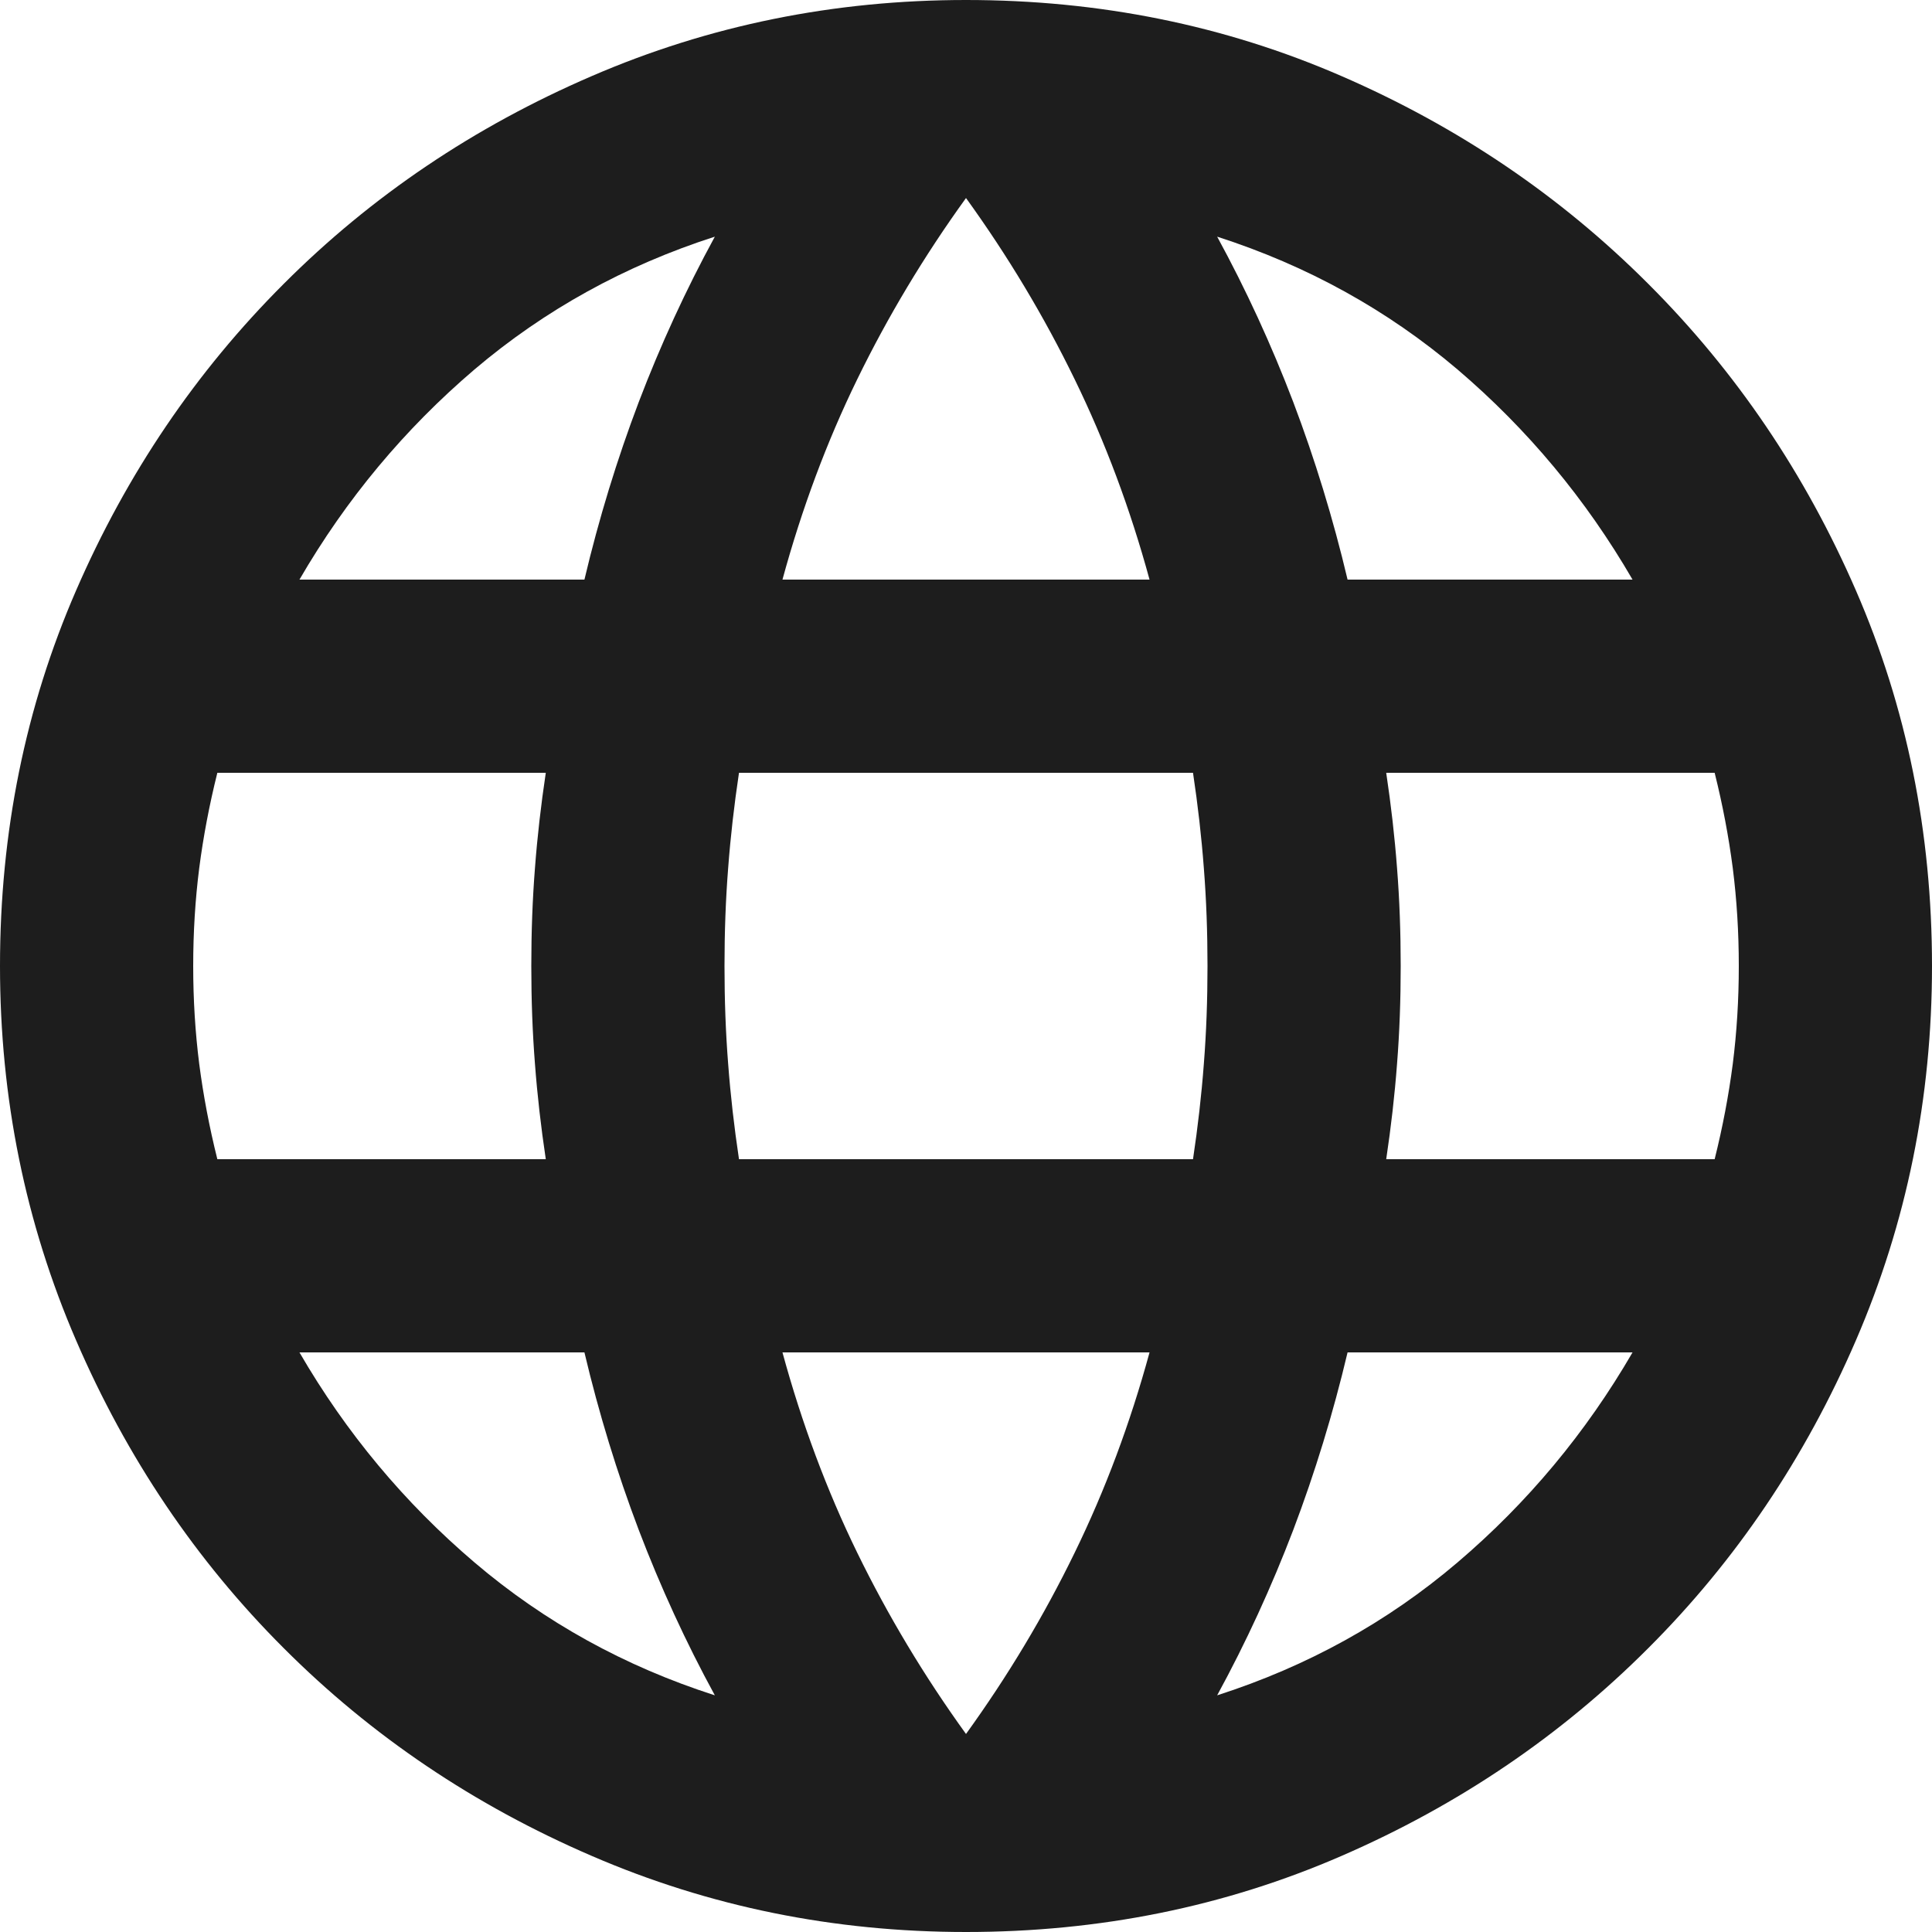 <svg width="18" height="18" viewBox="0 0 18 18" fill="none" xmlns="http://www.w3.org/2000/svg">
<path d="M9 18C7.77 18 6.607 17.764 5.513 17.291C4.418 16.819 3.461 16.174 2.644 15.356C1.826 14.539 1.181 13.582 0.709 12.488C0.236 11.393 0 10.23 0 9C0 7.755 0.236 6.589 0.709 5.501C1.181 4.414 1.826 3.461 2.644 2.644C3.461 1.826 4.418 1.181 5.513 0.709C6.607 0.236 7.77 0 9 0C10.245 0 11.411 0.236 12.499 0.709C13.586 1.181 14.539 1.826 15.356 2.644C16.174 3.461 16.819 4.414 17.291 5.501C17.764 6.589 18 7.755 18 9C18 10.23 17.764 11.393 17.291 12.488C16.819 13.582 16.174 14.539 15.356 15.356C14.539 16.174 13.586 16.819 12.499 17.291C11.411 17.764 10.245 18 9 18ZM9 16.155C9.39 15.615 9.727 15.053 10.012 14.467C10.297 13.883 10.53 13.26 10.71 12.6H7.29C7.47 13.26 7.702 13.883 7.987 14.467C8.273 15.053 8.61 15.615 9 16.155ZM6.66 15.795C6.39 15.3 6.154 14.786 5.951 14.254C5.749 13.721 5.58 13.17 5.445 12.6H2.79C3.225 13.35 3.769 14.002 4.421 14.557C5.074 15.113 5.82 15.525 6.66 15.795ZM11.34 15.795C12.18 15.525 12.926 15.113 13.579 14.557C14.231 14.002 14.775 13.35 15.21 12.6H12.555C12.42 13.17 12.251 13.721 12.049 14.254C11.846 14.786 11.61 15.3 11.34 15.795ZM2.025 10.8H5.085C5.04 10.5 5.006 10.204 4.984 9.911C4.961 9.619 4.95 9.315 4.95 9C4.95 8.685 4.961 8.381 4.984 8.089C5.006 7.796 5.04 7.5 5.085 7.2H2.025C1.95 7.5 1.894 7.796 1.856 8.089C1.819 8.381 1.8 8.685 1.8 9C1.8 9.315 1.819 9.619 1.856 9.911C1.894 10.204 1.95 10.5 2.025 10.8ZM6.885 10.8H11.115C11.16 10.5 11.194 10.204 11.216 9.911C11.239 9.619 11.25 9.315 11.25 9C11.25 8.685 11.239 8.381 11.216 8.089C11.194 7.796 11.16 7.5 11.115 7.2H6.885C6.84 7.5 6.806 7.796 6.784 8.089C6.761 8.381 6.75 8.685 6.75 9C6.75 9.315 6.761 9.619 6.784 9.911C6.806 10.204 6.84 10.5 6.885 10.8ZM12.915 10.8H15.975C16.05 10.5 16.106 10.204 16.144 9.911C16.181 9.619 16.2 9.315 16.2 9C16.2 8.685 16.181 8.381 16.144 8.089C16.106 7.796 16.05 7.5 15.975 7.2H12.915C12.96 7.5 12.994 7.796 13.016 8.089C13.039 8.381 13.05 8.685 13.05 9C13.05 9.315 13.039 9.619 13.016 9.911C12.994 10.204 12.96 10.5 12.915 10.8ZM12.555 5.4H15.21C14.775 4.65 14.231 3.998 13.579 3.442C12.926 2.888 12.18 2.475 11.34 2.205C11.61 2.7 11.846 3.214 12.049 3.746C12.251 4.279 12.42 4.83 12.555 5.4ZM7.29 5.4H10.71C10.53 4.74 10.297 4.117 10.012 3.533C9.727 2.947 9.39 2.385 9 1.845C8.61 2.385 8.273 2.947 7.987 3.533C7.702 4.117 7.47 4.74 7.29 5.4ZM2.79 5.4H5.445C5.58 4.83 5.749 4.279 5.951 3.746C6.154 3.214 6.39 2.7 6.66 2.205C5.82 2.475 5.074 2.888 4.421 3.442C3.769 3.998 3.225 4.65 2.79 5.4Z" fill="#1D1D1D"/>
</svg>
